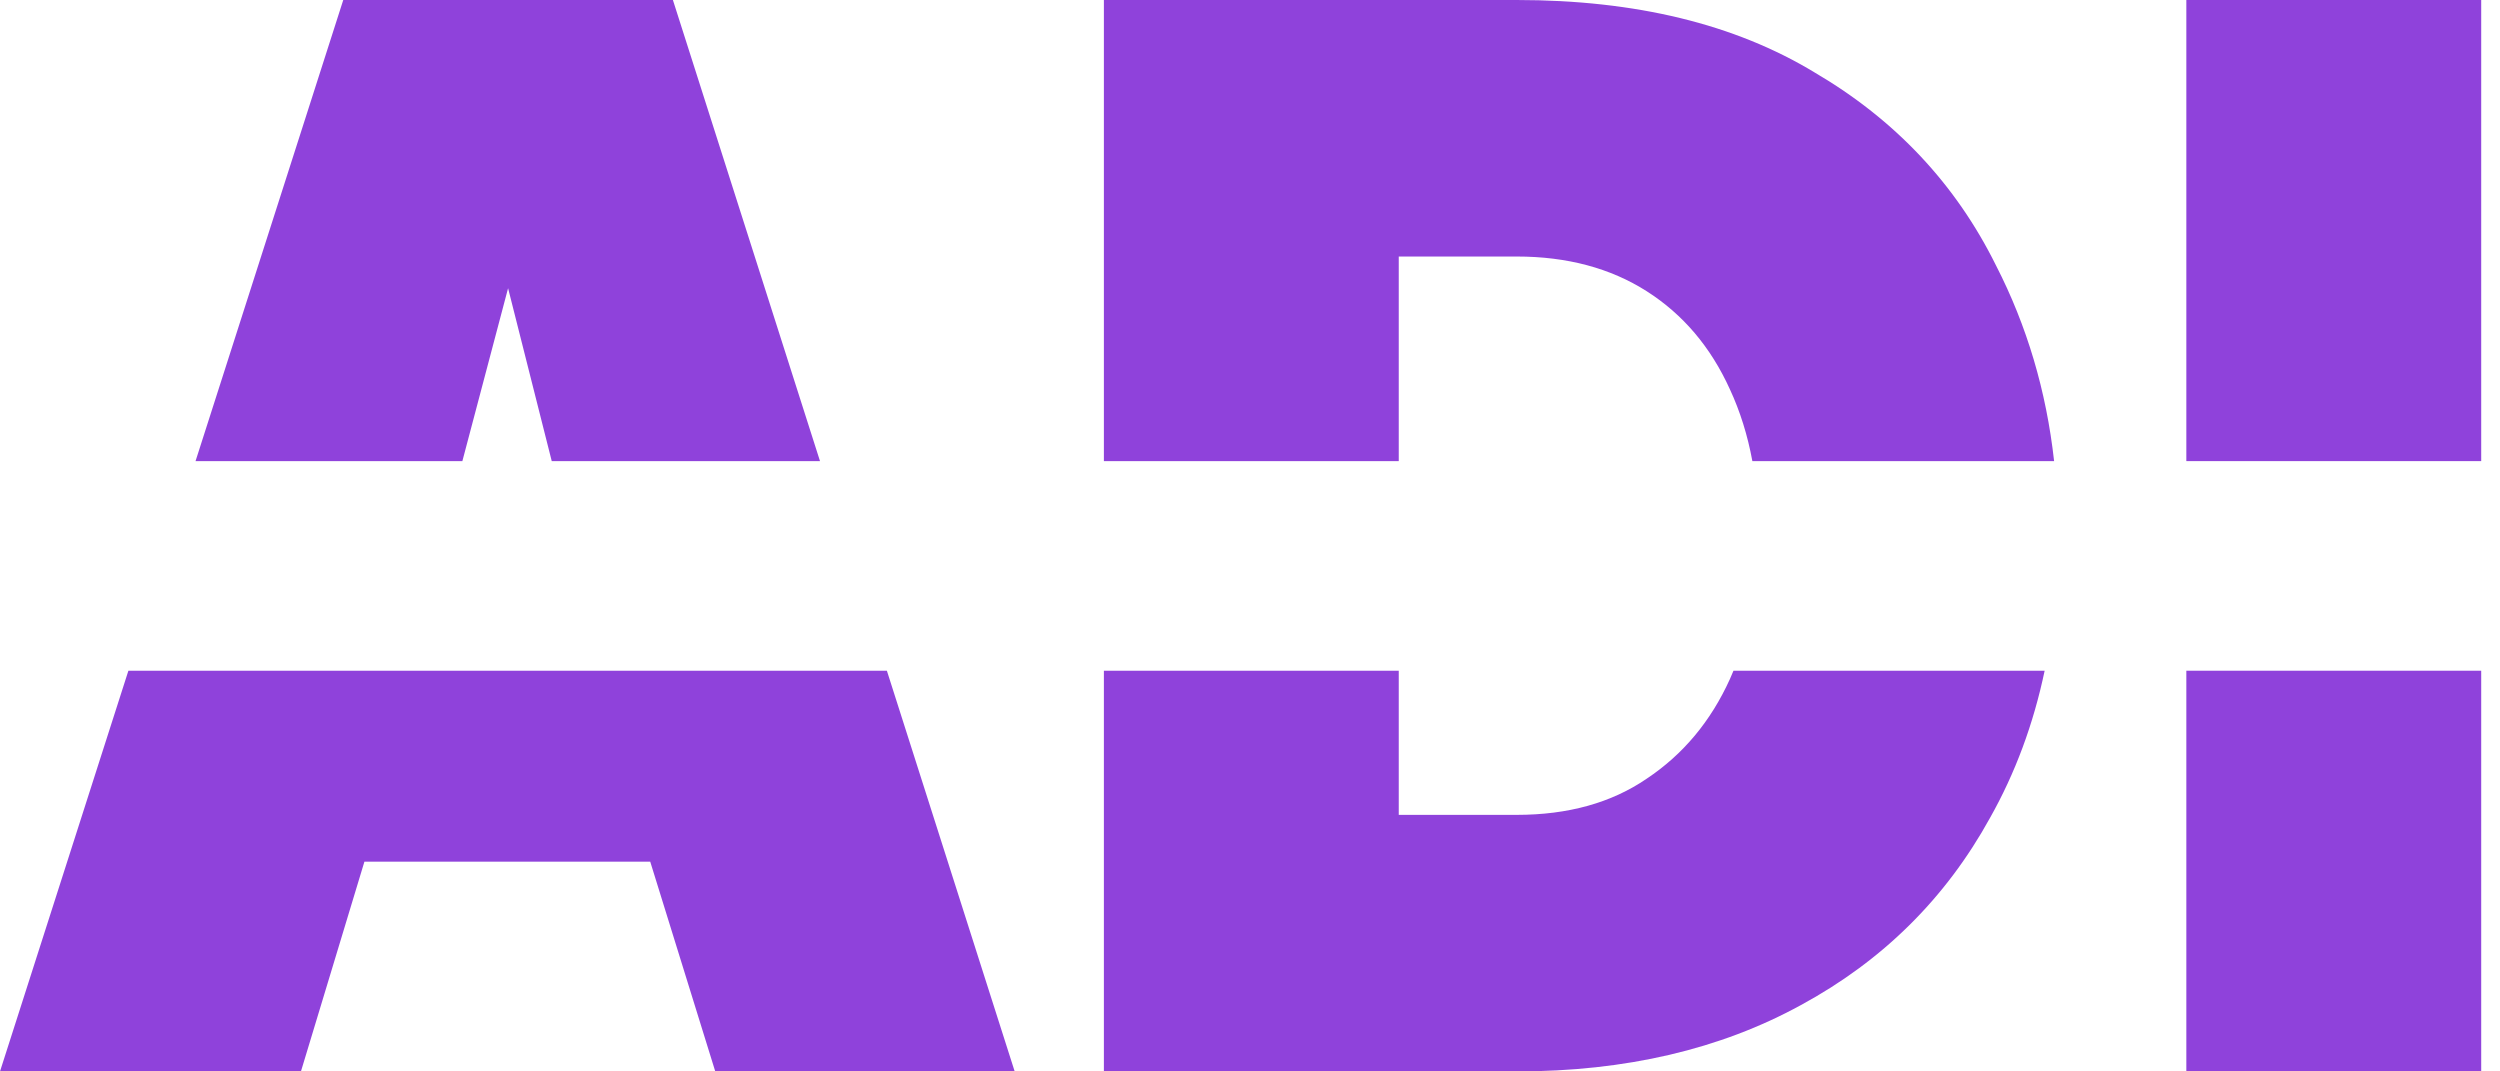 <svg width="56" height="24" viewBox="0 0 56 24" fill="none" xmlns="http://www.w3.org/2000/svg">
<path d="M7.689 0H15.073L18.368 10.329H12.359L11.381 6.456L10.357 10.329H4.38L7.689 0Z" fill="#8F42DB"/>
<path d="M2.876 15.024L0 24H6.741L8.163 19.301H14.565L16.022 24H22.729L19.866 15.024H2.876Z" fill="#8F42DB"/>
<path d="M24.727 15.024V24H33.974C36.413 24 38.536 23.504 40.342 22.513C42.171 21.521 43.583 20.124 44.576 18.321C45.141 17.319 45.549 16.22 45.8 15.024H38.83C38.804 15.087 38.778 15.149 38.75 15.211C38.321 16.158 37.7 16.901 36.887 17.442C36.097 17.983 35.126 18.253 33.974 18.253H31.332V15.024H24.727Z" fill="#8F42DB"/>
<path d="M39.253 10.329C39.146 9.748 38.978 9.212 38.75 8.721C38.321 7.775 37.7 7.042 36.887 6.524C36.074 6.006 35.103 5.746 33.974 5.746H31.332V10.329H24.727V0H33.974C36.639 0 38.863 0.541 40.647 1.623C42.454 2.682 43.809 4.124 44.712 5.949C45.403 7.296 45.837 8.756 46.012 10.329H39.253Z" fill="#8F42DB"/>
<path d="M48.974 15.024V24H55.579V15.024H48.974Z" fill="#8F42DB"/>
<path d="M55.579 10.329H48.974V0H55.579V10.329Z" fill="#8F42DB"/>
</svg>
